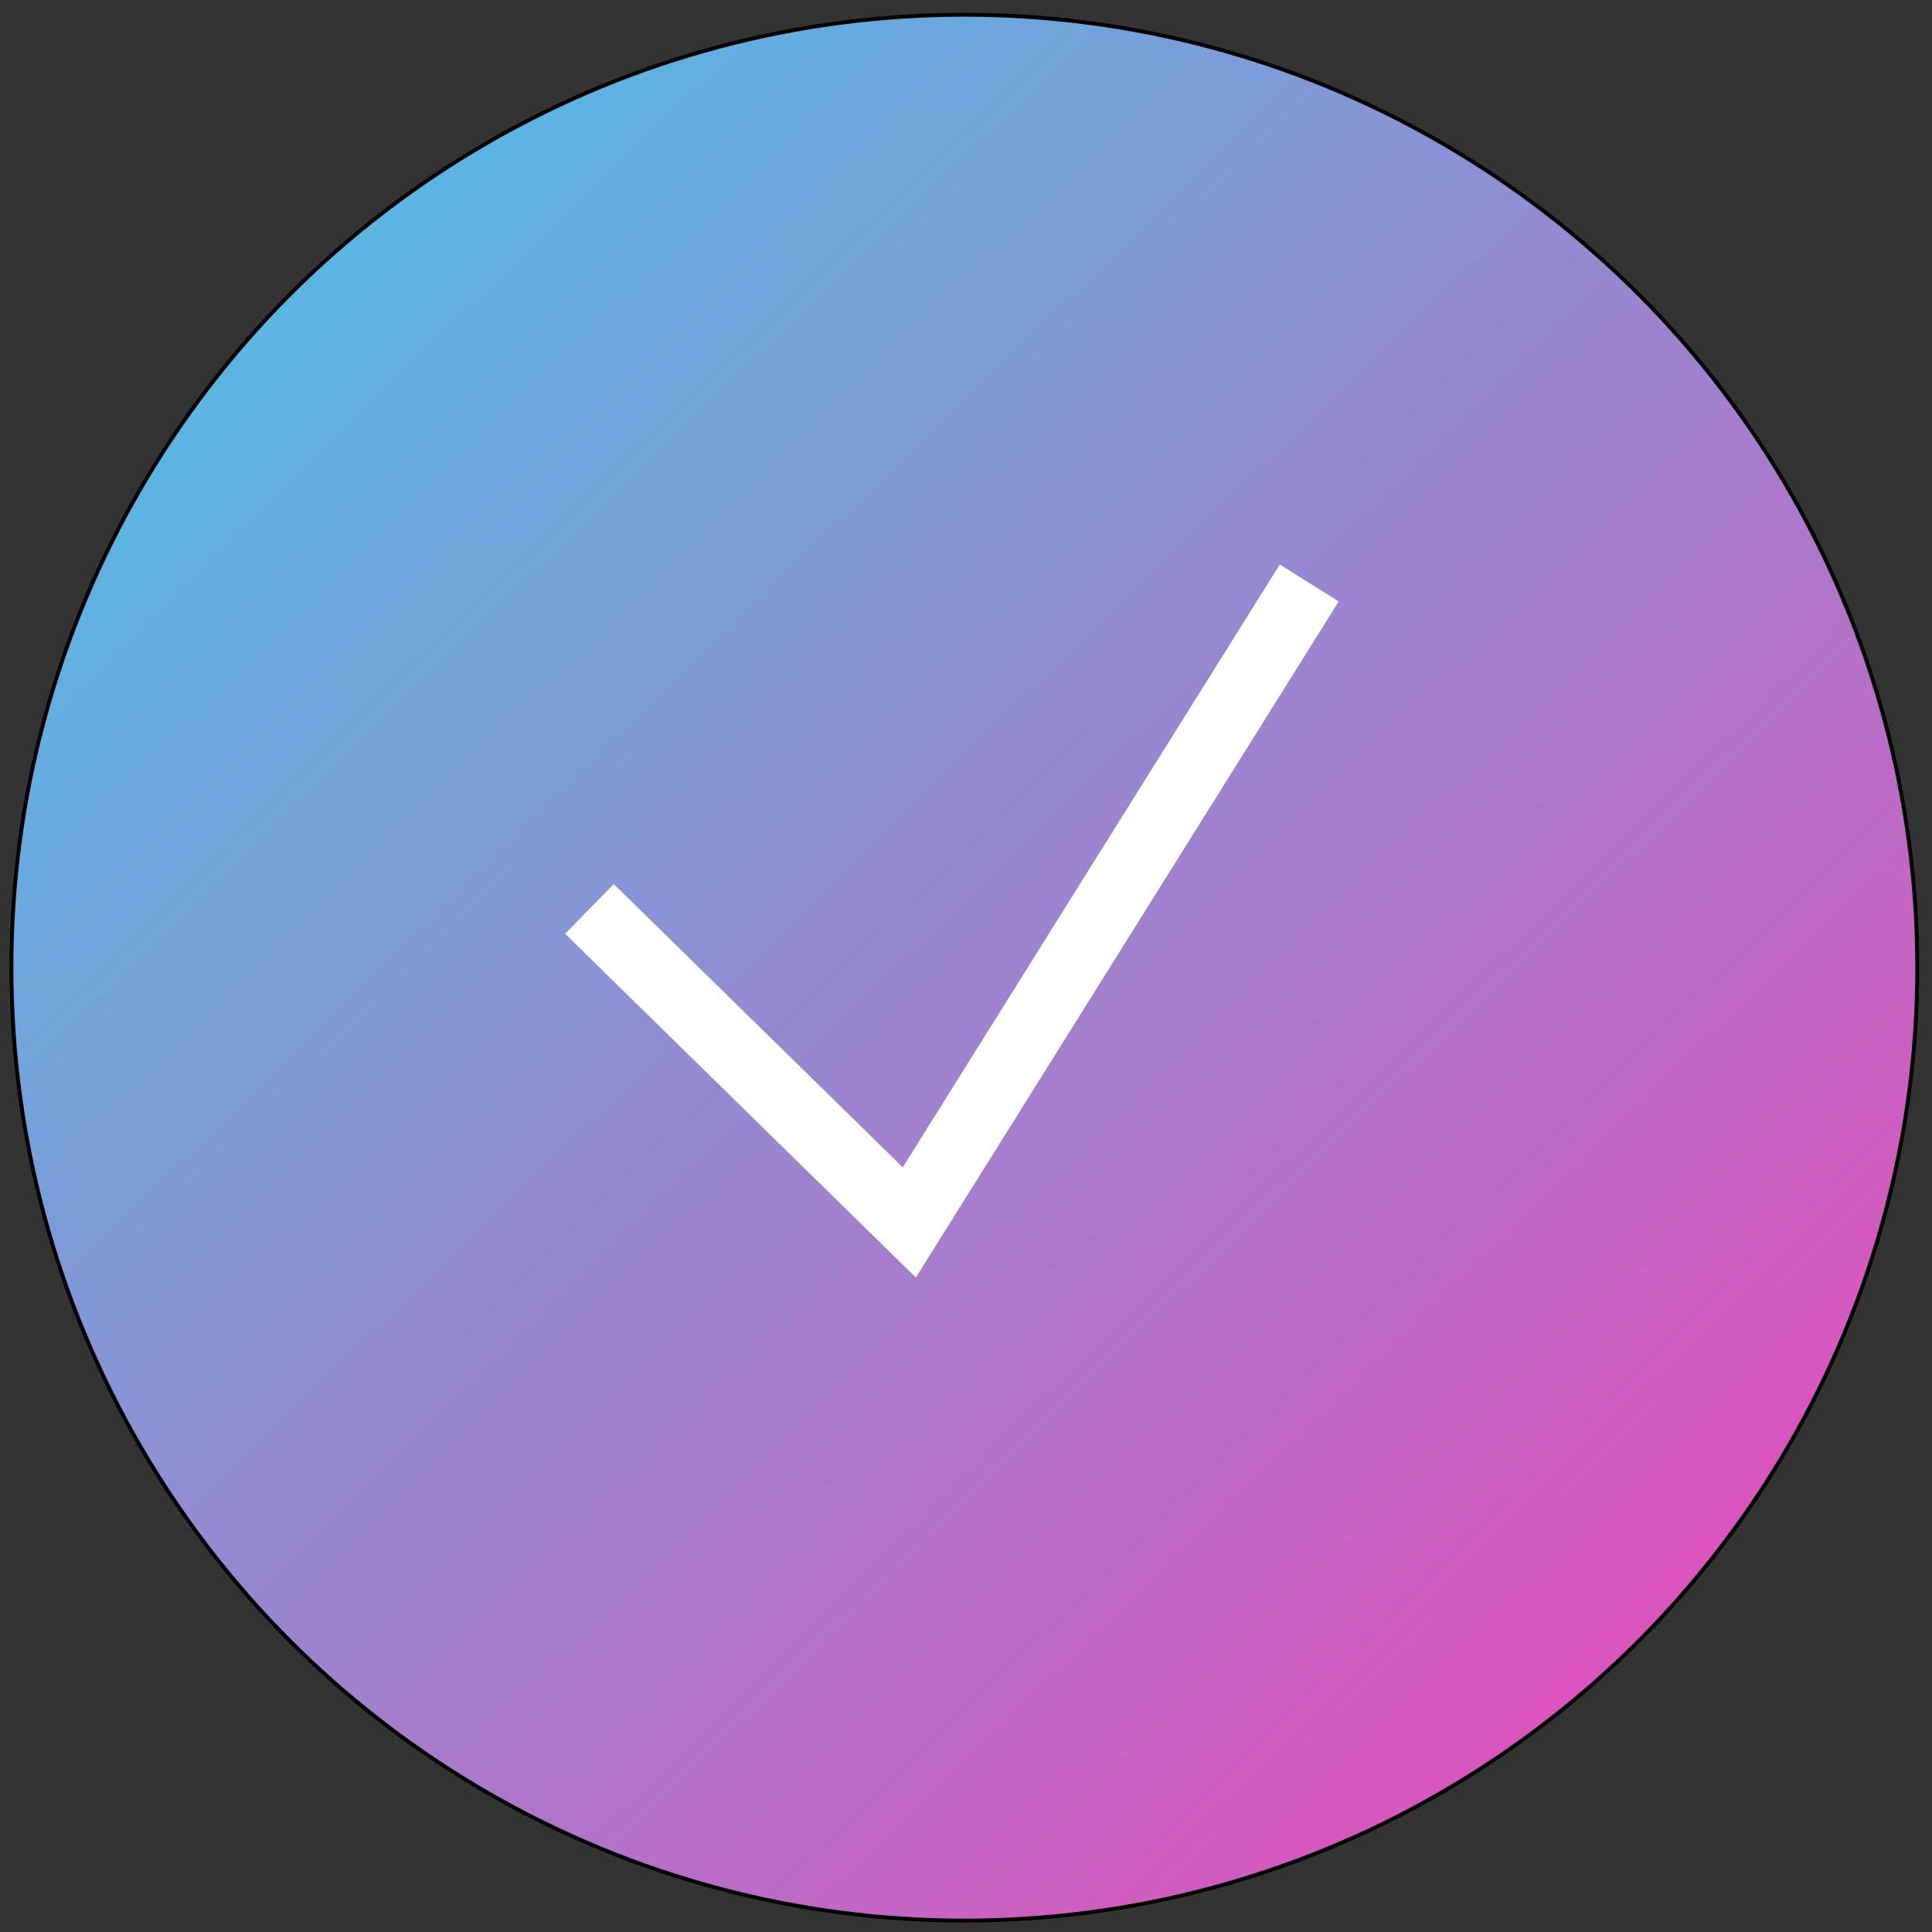 <?xml version="1.0" encoding="utf-8"?>
<svg viewBox="0 0 500 500" xmlns="http://www.w3.org/2000/svg">
  <rect x="0" y="0" width="500" height="500" fill="#333333" stroke="none"/>
  <defs>
    <linearGradient gradientUnits="userSpaceOnUse" x1="249.569" y1="2.092" x2="249.569" y2="495.322" id="gradient-1" gradientTransform="matrix(-0.717, 0.697, -0.692, -0.711, 611.755, 242.44)">
      <stop offset="0" style="stop-color: rgb(218, 85, 189);"/>
      <stop offset="1" style="stop-color: rgb(90, 181, 226);"/>
    </linearGradient>
  </defs>
  <circle style="stroke: rgb(0, 0, 0); paint-order: stroke markers; fill: url(#gradient-1);" cx="249.569" cy="250.431" r="246.615"/>
  <path fill="none" stroke="#FFF" d="M 152.548 235.228 L 235.327 316.362 L 338.83 150.879" style="fill-rule: nonzero; stroke-width: 18px;"/>
</svg>